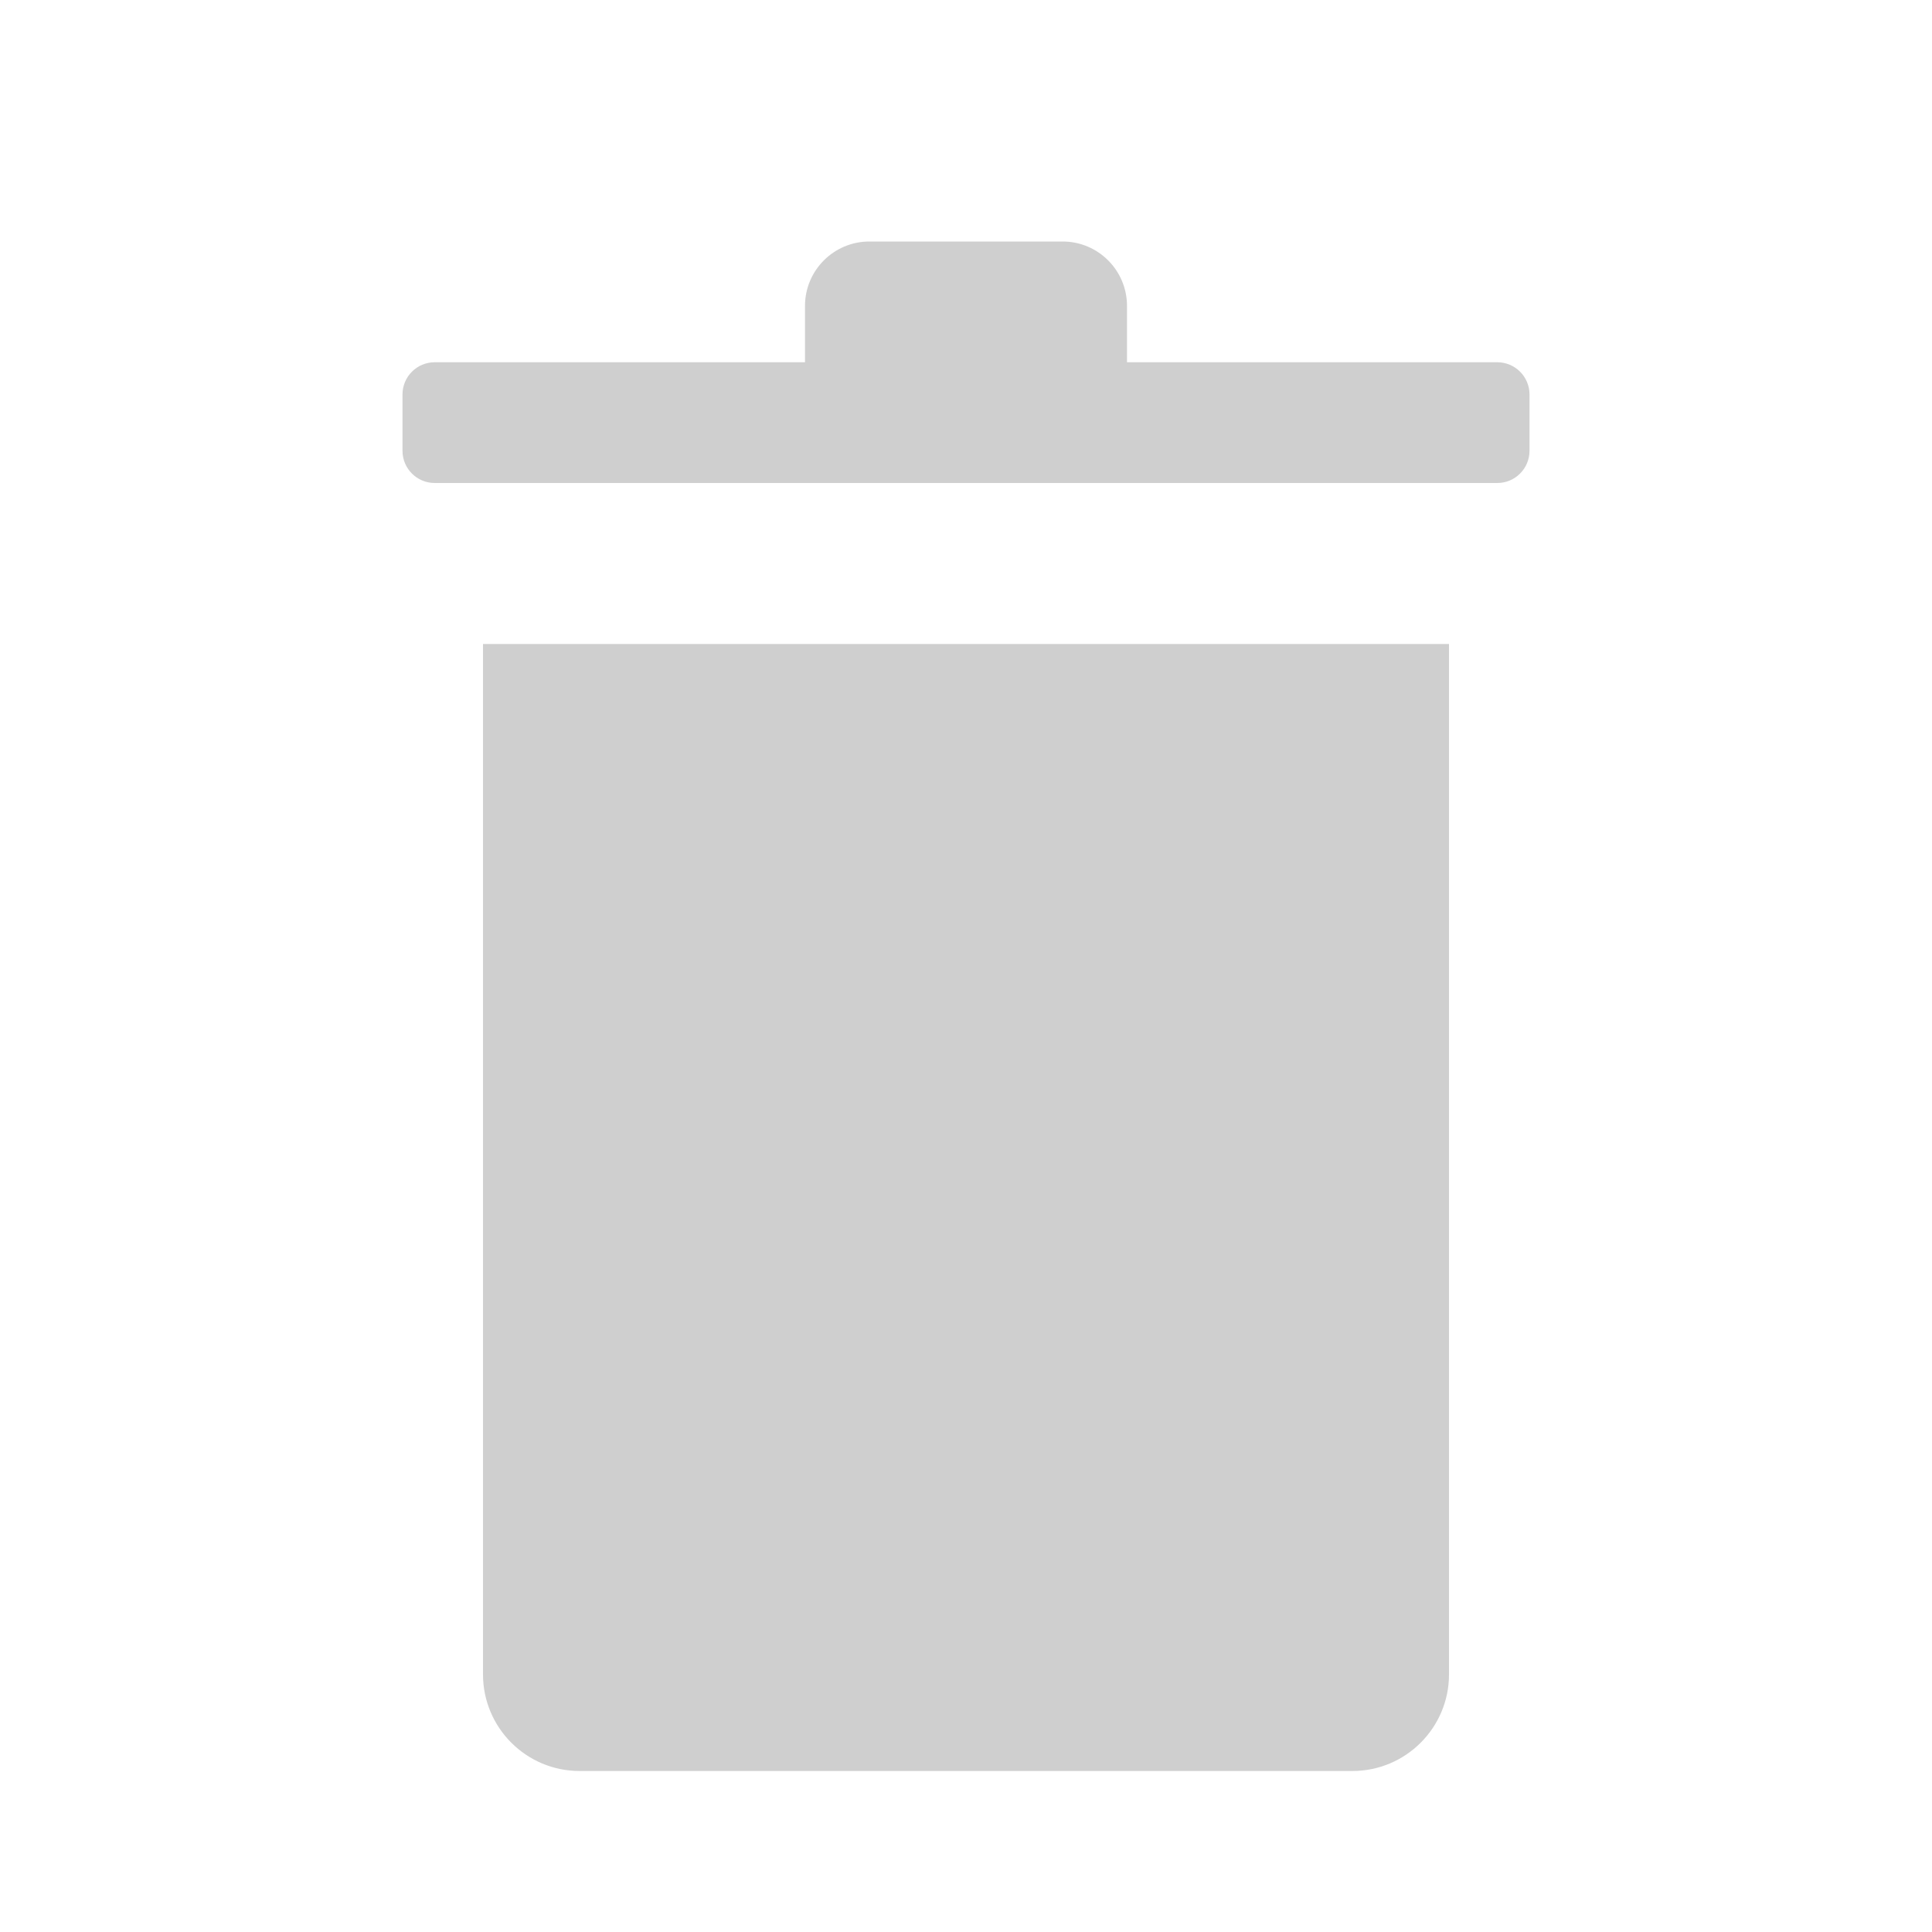 <svg width="30" height="30" viewBox="0 0 30 30" fill="none" xmlns="http://www.w3.org/2000/svg">
<path d="M7.5 10V26C7.5 26.828 8.172 27.5 9 27.5H21C21.828 27.5 22.5 26.828 22.5 26V10H7.5Z" fill="#CFCFCF"/>
<path fill-rule="evenodd" clip-rule="evenodd" d="M17.5 5.625V4.75C17.5 4.198 17.052 3.75 16.5 3.75H13.5C12.948 3.75 12.5 4.198 12.5 4.75V5.625H6.75C6.474 5.625 6.25 5.849 6.25 6.125V7C6.25 7.276 6.474 7.5 6.75 7.5H23.25C23.526 7.5 23.75 7.276 23.75 7V6.125C23.75 5.849 23.526 5.625 23.25 5.625H17.5Z" fill="#CFCFCF"/>
</svg>
